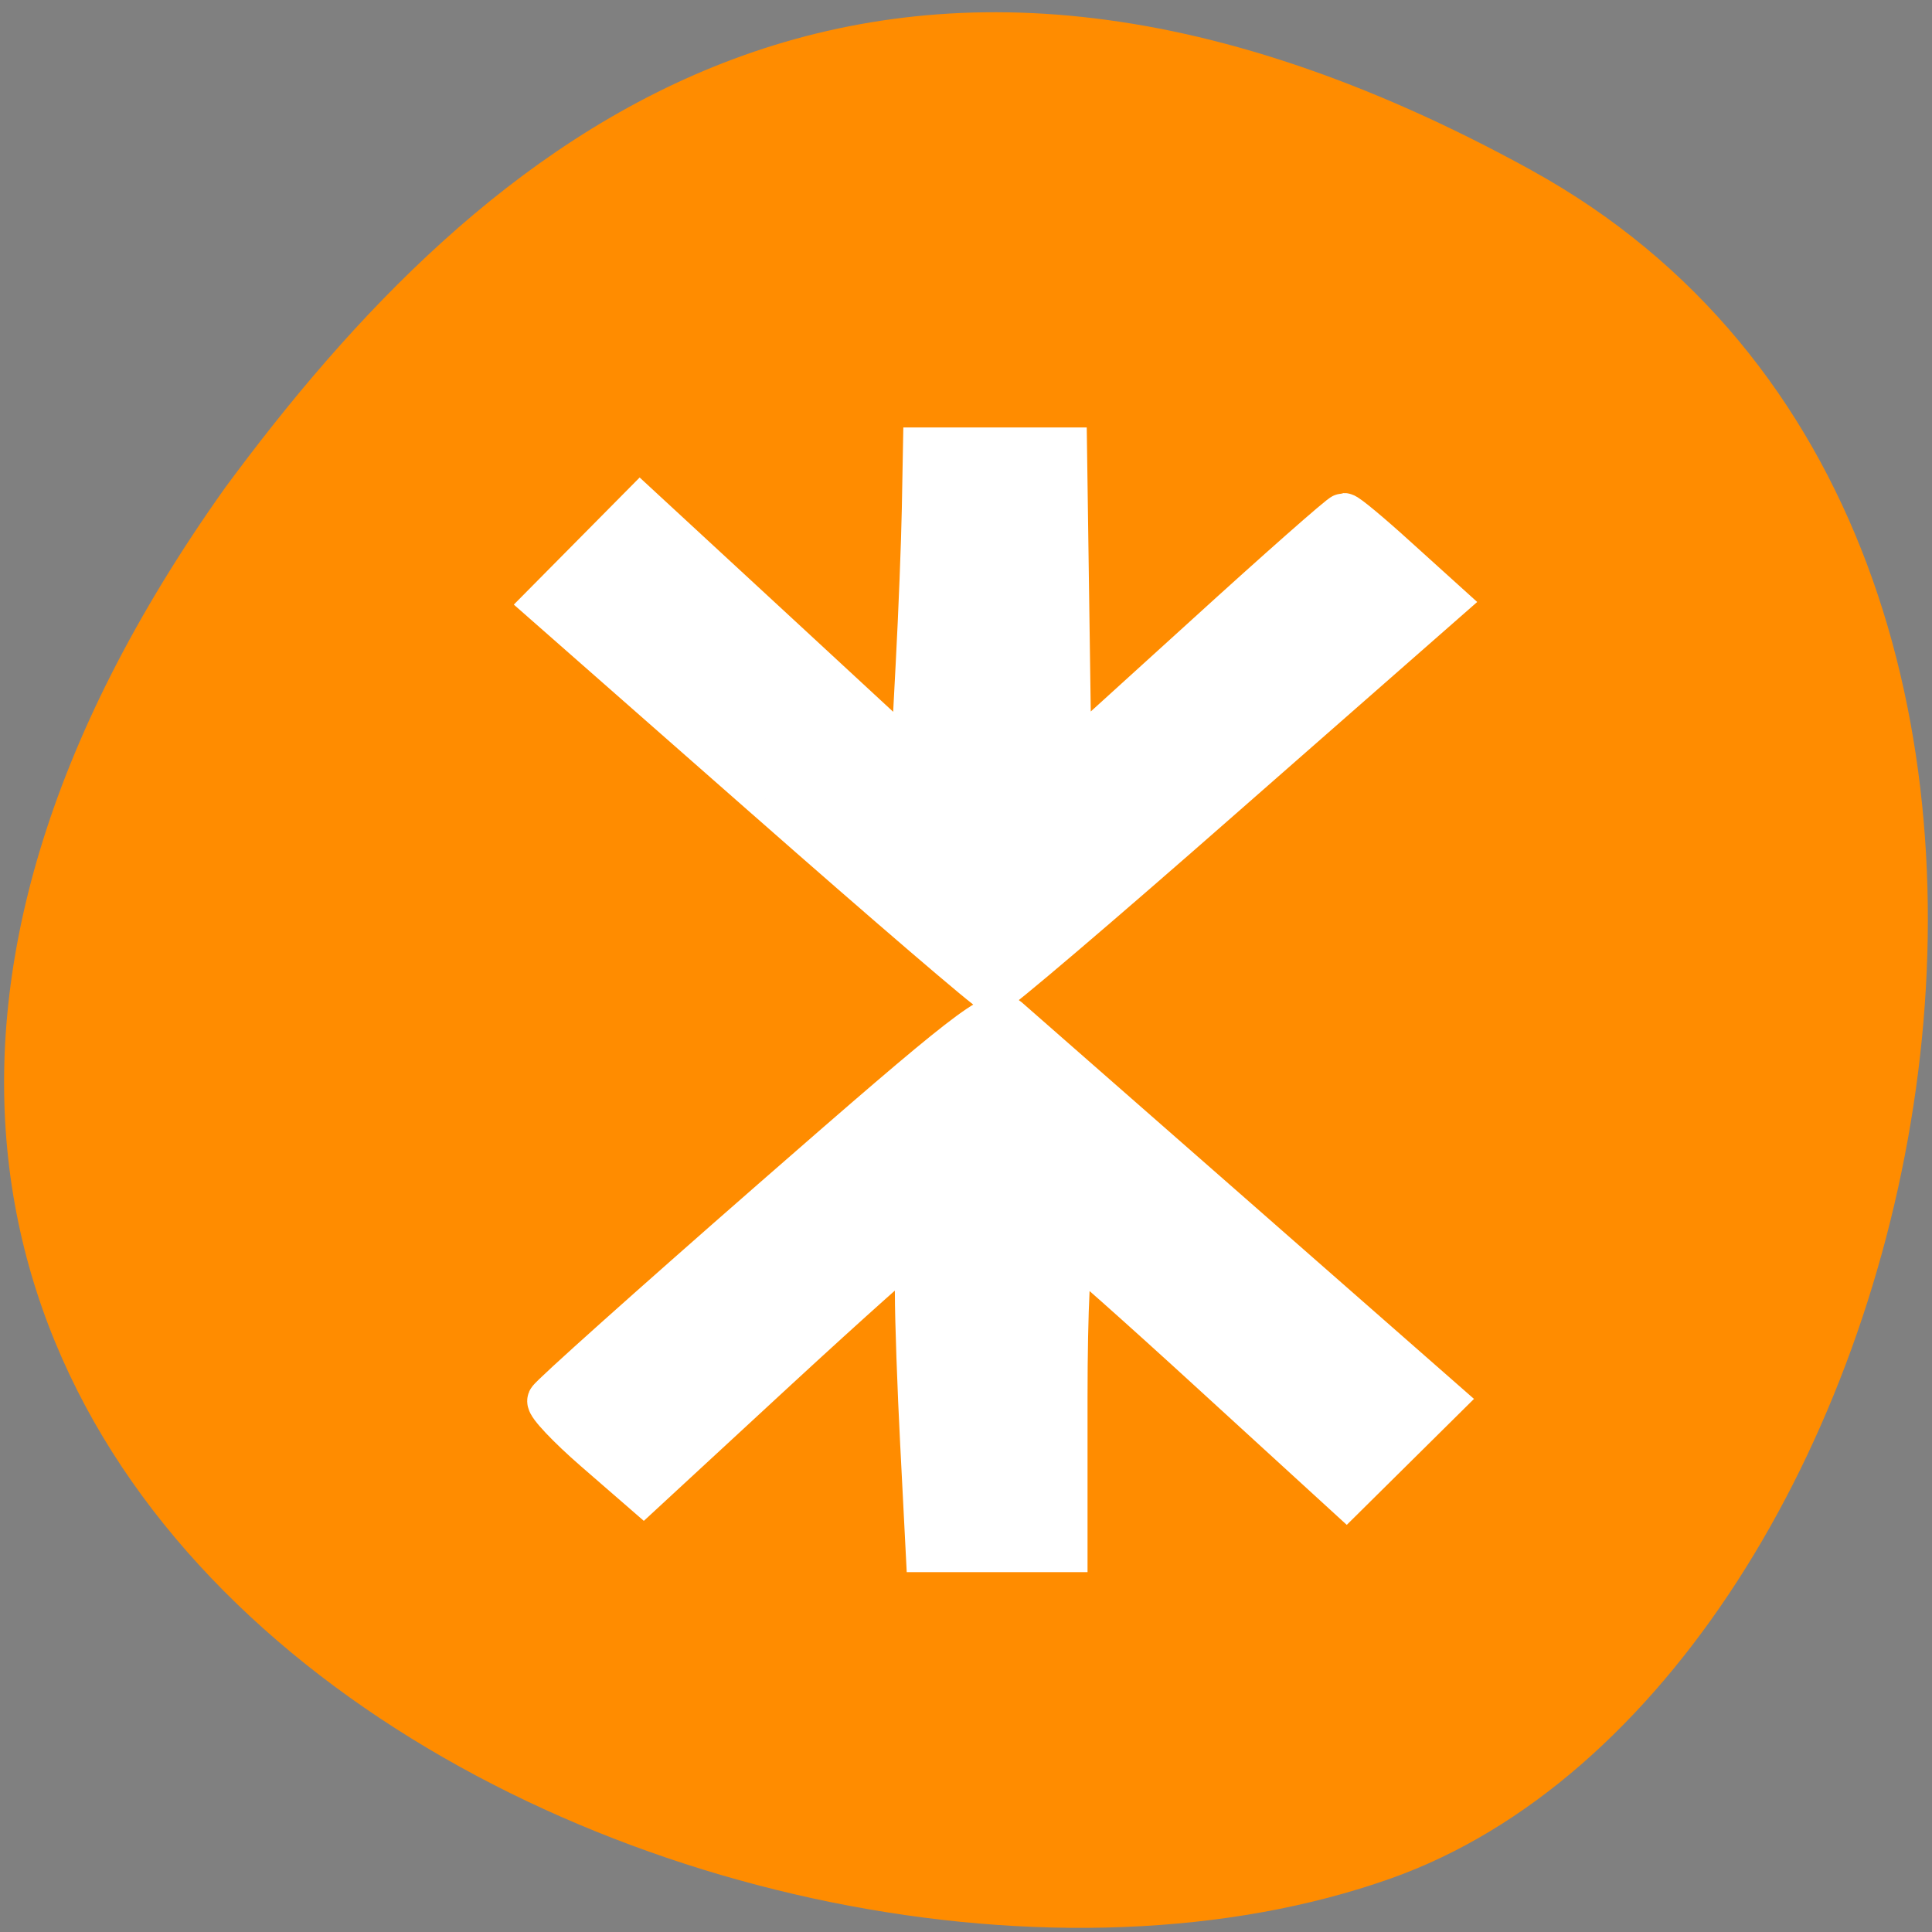 <svg xmlns="http://www.w3.org/2000/svg" viewBox="0 0 48 48"><rect x="0" y="0" width="48" height="48" fill="#808080" stroke="none"/><path d="m 38.047 4.23 c 16.527 9.102 10.113 37.617 -3.496 42.441 c -16.207 5.75 -46.992 -9.215 -28.957 -34.555 c 6.297 -8.539 15.926 -16.988 32.453 -7.887" style="fill:#ff8c00"/><path d="m 22.762 11.109 l -0.059 7.656 l -6.805 -6.266 l -2.582 2.41 l 11.324 9.902 l 11.266 -9.902 l -2.582 -2.41 l -6.863 6.266 l 0.059 -7.656 m -1.879 13.703 l -11.324 9.902 l 2.582 2.41 l 6.805 -6.266 l 0.059 7.656 h 3.758 l -0.059 -7.656 l 6.863 6.266 l 2.582 -2.41" style="fill-opacity:0.502"/><g transform="scale(0.188)" style="fill:#fff;stroke:#fff;fill-rule:evenodd;stroke-width:5.938"><path d="m 121.938 190.979 c -0.396 -7.625 -0.708 -16.646 -0.708 -20.083 c -0.021 -3.417 -0.271 -6.229 -0.604 -6.229 c -0.312 0 -8.458 7.271 -18.104 16.167 l -17.5 16.167 l -6.333 -5.5 c -3.5 -3.042 -6.208 -5.917 -6.042 -6.396 c 0.167 -0.479 13.438 -12.354 29.5 -26.396 c 25.688 -22.458 29.396 -25.333 30.917 -24.021 c 0.938 0.812 14.25 12.479 29.542 25.896 l 27.833 24.417 l -12.542 12.417 l -17.604 -16.104 c -9.667 -8.854 -18.021 -16.271 -18.562 -16.479 c -0.562 -0.208 -0.979 8.271 -0.979 19.792 v 20.167 h -18.104 l -0.708 -13.833"/><path d="m 101.333 105.333 l -29.104 -25.583 l 6.208 -6.271 l 6.188 -6.25 l 18.021 16.646 l 18.021 16.667 l 0.667 -12.688 c 0.375 -6.979 0.729 -16.208 0.812 -20.542 l 0.146 -7.854 h 18.396 l 0.292 20.583 l 0.292 20.604 l 17.896 -16.25 c 9.833 -8.958 18.125 -16.271 18.438 -16.271 c 0.312 0 3.396 2.562 6.854 5.708 l 6.292 5.688 l -29.354 25.75 c -16.146 14.188 -29.729 25.75 -30.167 25.708 c -0.438 -0.021 -13.896 -11.562 -29.896 -25.646"/></g></svg>